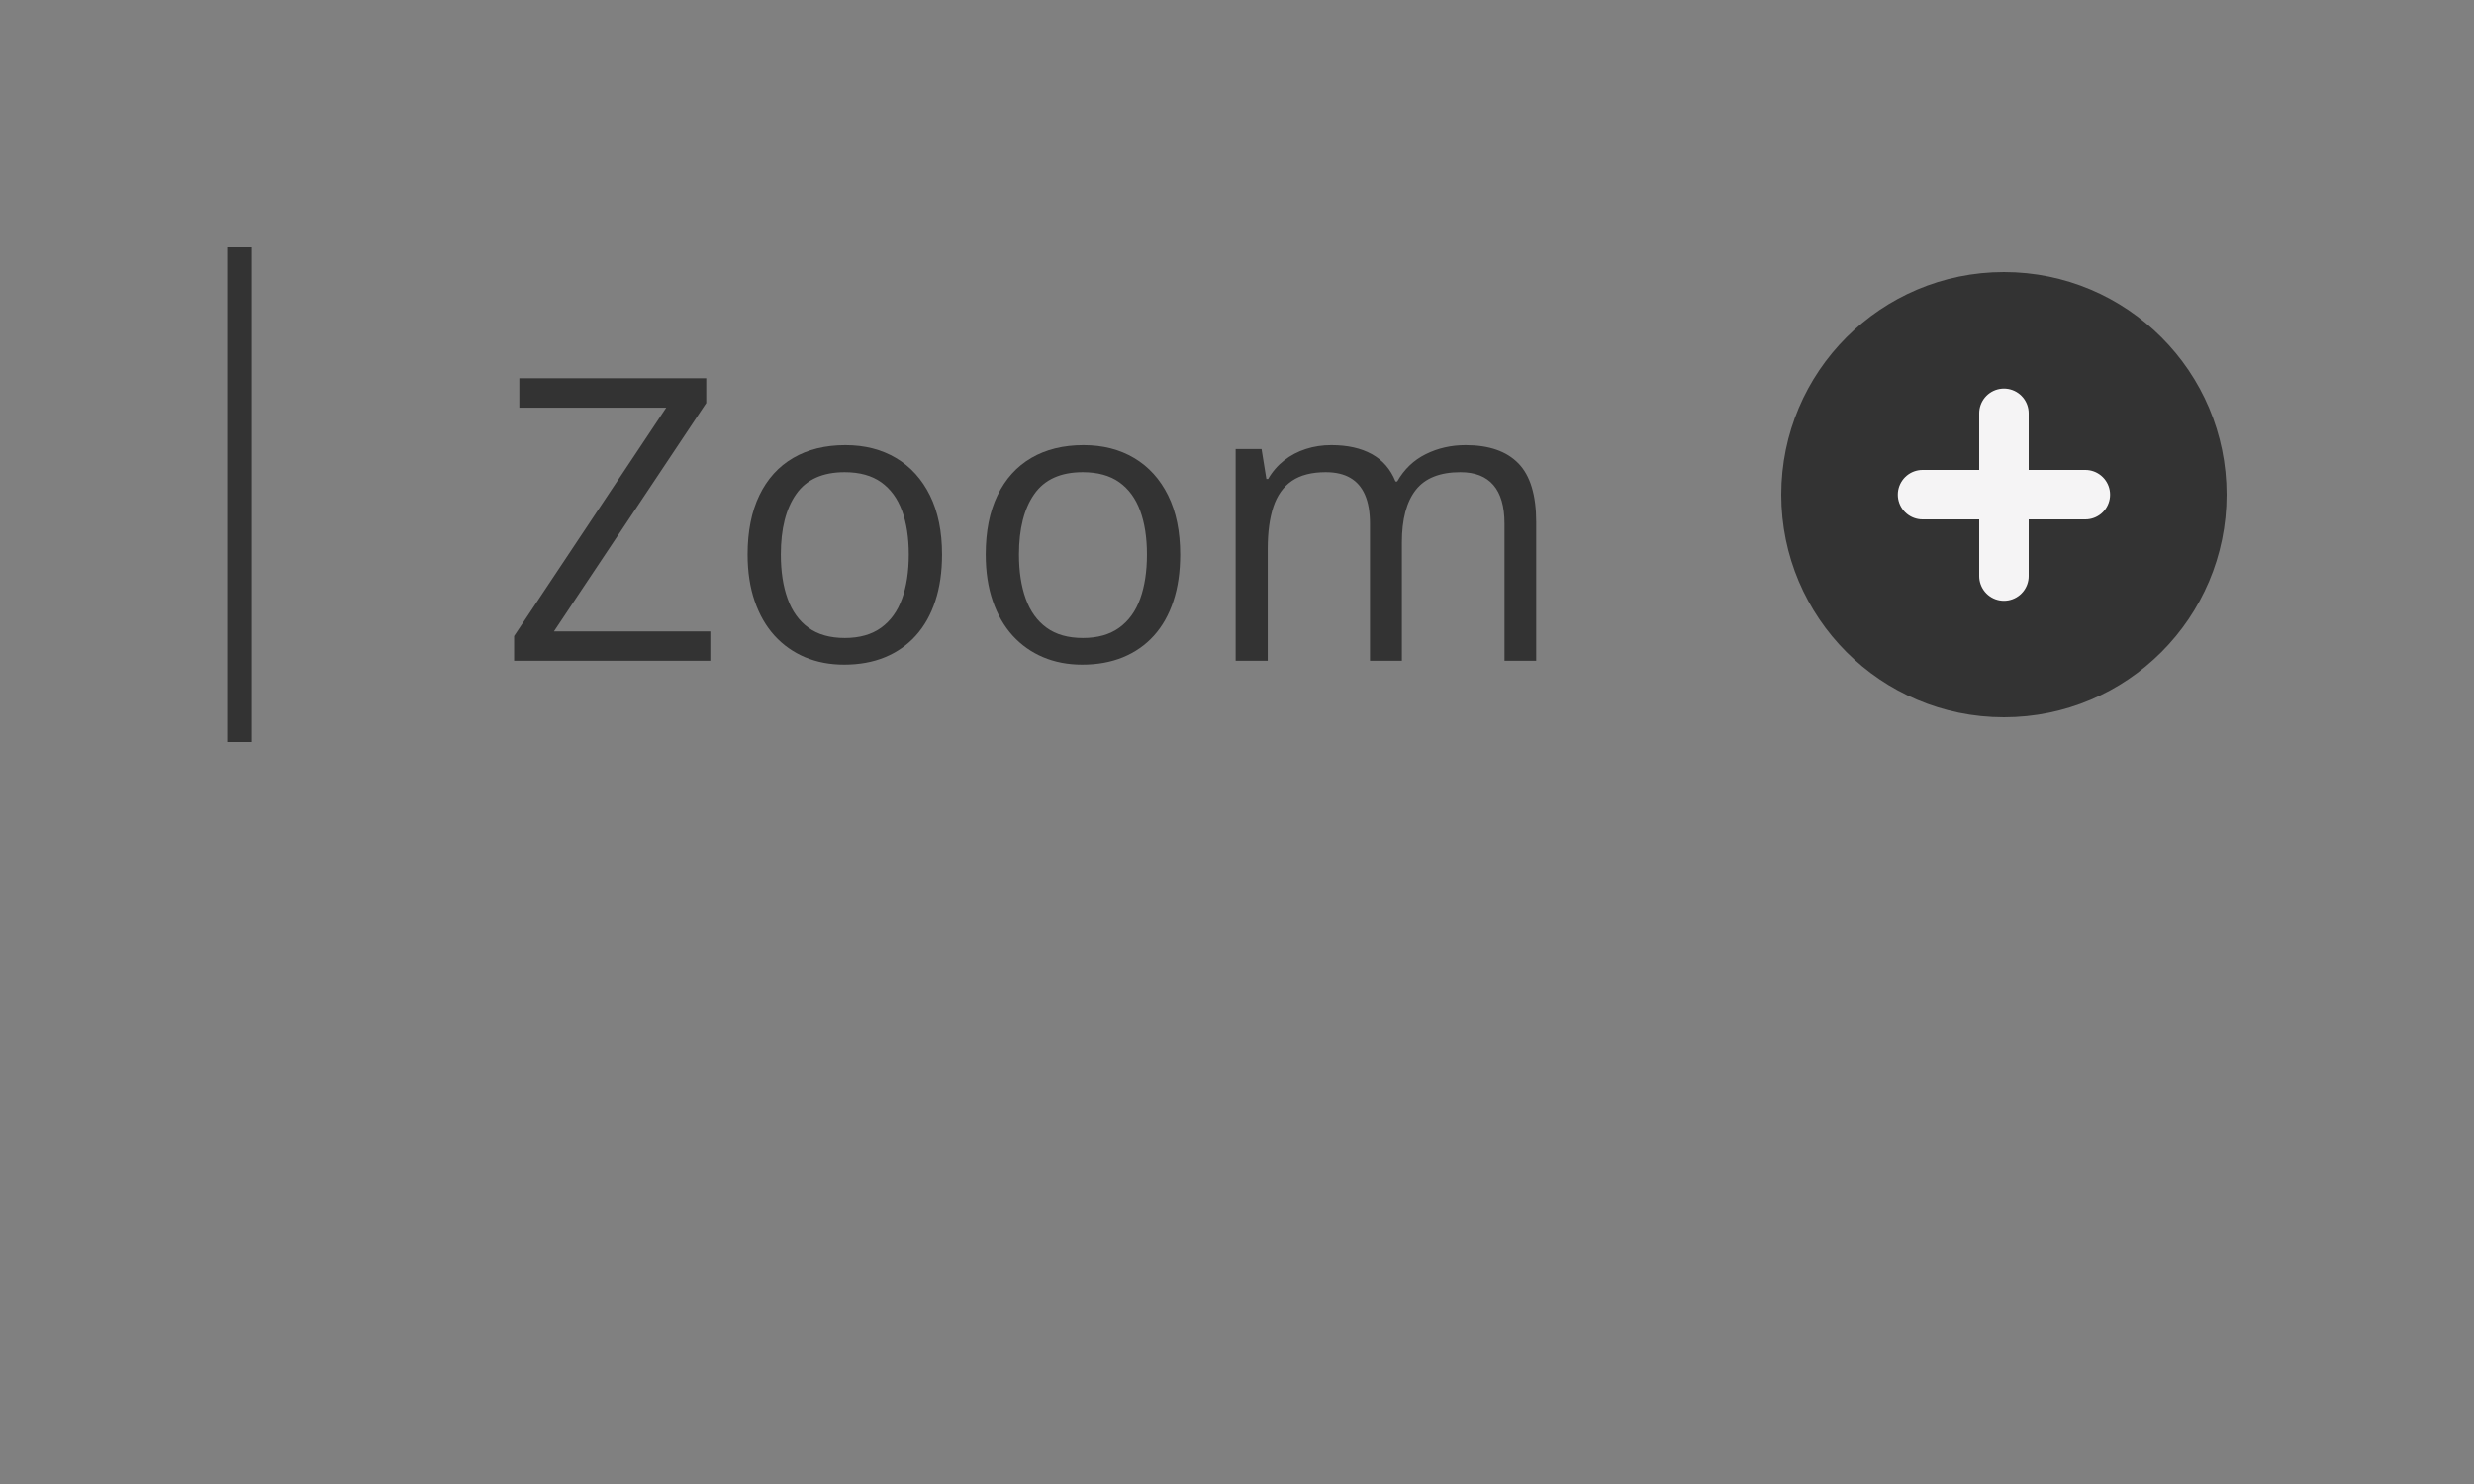<?xml version="1.0" encoding="UTF-8" standalone="no"?>
<!DOCTYPE svg PUBLIC "-//W3C//DTD SVG 1.1//EN" "http://www.w3.org/Graphics/SVG/1.1/DTD/svg11.dtd">
<svg width="100px" height="60px" version="1.1" xmlns="http://www.w3.org/2000/svg" xmlns:xlink="http://www.w3.org/1999/xlink" xml:space="preserve" xmlns:serif="http://www.serif.com/" style="fill-rule:evenodd;clip-rule:evenodd;stroke-linecap:round;stroke-linejoin:round;stroke-miterlimit:1.5;">
    <rect width="100%" height="100%" fill="#808080" stroke="none"/>
    <g>
        <circle cx="81" cy="20" r="9" style="fill:rgb(51,51,51);"/>
        <path d="M28.711,26.716L20.781,26.716L20.781,25.716L26.929,16.482L20.992,16.482L20.992,15.294L28.547,15.294L28.547,16.294L22.39,25.529L28.711,25.529L28.711,26.716Z" style="fill:rgb(51,51,51);fill-rule:nonzero;"/>
        <path d="M38.078,22.419C38.078,23.122 37.987,23.75 37.804,24.302C37.622,24.854 37.359,25.32 37.015,25.701C36.672,26.081 36.256,26.371 35.769,26.572C35.282,26.772 34.731,26.872 34.117,26.872C33.544,26.872 33.019,26.772 32.543,26.572C32.066,26.371 31.655,26.081 31.308,25.701C30.962,25.32 30.694,24.854 30.504,24.302C30.314,23.75 30.218,23.122 30.218,22.419C30.218,21.482 30.377,20.684 30.695,20.025C31.013,19.366 31.467,18.863 32.058,18.517C32.649,18.171 33.354,17.997 34.172,17.997C34.953,17.997 35.636,18.172 36.222,18.521C36.808,18.87 37.264,19.374 37.59,20.033C37.915,20.691 38.078,21.487 38.078,22.419ZM31.562,22.419C31.562,23.107 31.653,23.703 31.836,24.208C32.018,24.714 32.299,25.104 32.679,25.38C33.06,25.656 33.549,25.794 34.148,25.794C34.742,25.794 35.23,25.656 35.613,25.38C35.996,25.104 36.278,24.714 36.461,24.208C36.643,23.703 36.734,23.107 36.734,22.419C36.734,21.737 36.643,21.147 36.461,20.65C36.278,20.152 35.997,19.768 35.617,19.497C35.237,19.227 34.745,19.091 34.14,19.091C33.25,19.091 32.597,19.385 32.183,19.974C31.769,20.562 31.562,21.378 31.562,22.419Z" style="fill:rgb(51,51,51);fill-rule:nonzero;"/>
        <path d="M47.703,22.419C47.703,23.122 47.612,23.75 47.429,24.302C47.247,24.854 46.984,25.32 46.64,25.701C46.297,26.081 45.881,26.371 45.394,26.572C44.907,26.772 44.356,26.872 43.742,26.872C43.169,26.872 42.644,26.772 42.168,26.572C41.691,26.371 41.28,26.081 40.933,25.701C40.587,25.32 40.319,24.854 40.129,24.302C39.939,23.75 39.843,23.122 39.843,22.419C39.843,21.482 40.002,20.684 40.32,20.025C40.638,19.366 41.092,18.863 41.683,18.517C42.274,18.171 42.979,17.997 43.797,17.997C44.578,17.997 45.261,18.172 45.847,18.521C46.433,18.87 46.889,19.374 47.215,20.033C47.54,20.691 47.703,21.487 47.703,22.419ZM41.187,22.419C41.187,23.107 41.278,23.703 41.461,24.208C41.643,24.714 41.924,25.104 42.304,25.38C42.685,25.656 43.174,25.794 43.773,25.794C44.367,25.794 44.855,25.656 45.238,25.38C45.621,25.104 45.903,24.714 46.086,24.208C46.268,23.703 46.359,23.107 46.359,22.419C46.359,21.737 46.268,21.147 46.086,20.65C45.903,20.152 45.622,19.768 45.242,19.497C44.862,19.227 44.37,19.091 43.765,19.091C42.875,19.091 42.222,19.385 41.808,19.974C41.394,20.562 41.187,21.378 41.187,22.419Z" style="fill:rgb(51,51,51);fill-rule:nonzero;"/>
        <path d="M59.242,17.997C60.185,17.997 60.896,18.243 61.375,18.736C61.854,19.228 62.093,20.018 62.093,21.107L62.093,26.716L60.812,26.716L60.812,21.169C60.812,20.477 60.662,19.957 60.363,19.611C60.064,19.264 59.62,19.091 59.031,19.091C58.203,19.091 57.601,19.331 57.226,19.81C56.851,20.289 56.664,20.995 56.664,21.927L56.664,26.716L55.375,26.716L55.375,21.169C55.375,20.706 55.308,20.32 55.176,20.013C55.043,19.706 54.845,19.475 54.582,19.322C54.319,19.168 53.987,19.091 53.586,19.091C53.018,19.091 52.562,19.208 52.218,19.443C51.875,19.677 51.626,20.025 51.472,20.486C51.319,20.947 51.242,21.513 51.242,22.185L51.242,26.716L49.945,26.716L49.945,18.154L50.992,18.154L51.187,19.365L51.258,19.365C51.429,19.068 51.646,18.818 51.906,18.615C52.166,18.411 52.458,18.258 52.781,18.154C53.104,18.049 53.448,17.997 53.812,17.997C54.463,17.997 55.009,18.118 55.449,18.361C55.889,18.603 56.208,18.971 56.406,19.466L56.476,19.466C56.758,18.971 57.143,18.603 57.633,18.361C58.122,18.118 58.659,17.997 59.242,17.997Z" style="fill:rgb(51,51,51);fill-rule:nonzero;"/>
        <rect x="9.183" y="10" width="1" height="20" style="fill:rgb(51,51,51);"/>
        <g>
            <path d="M77.71,20L84.29,20" style="fill:none;stroke:rgb(245,244,245);stroke-width:2px;"/>
            <path d="M81,16.71L81,23.29" style="fill:none;stroke:rgb(245,244,245);stroke-width:2px;"/>
        </g>
    </g>
</svg>
